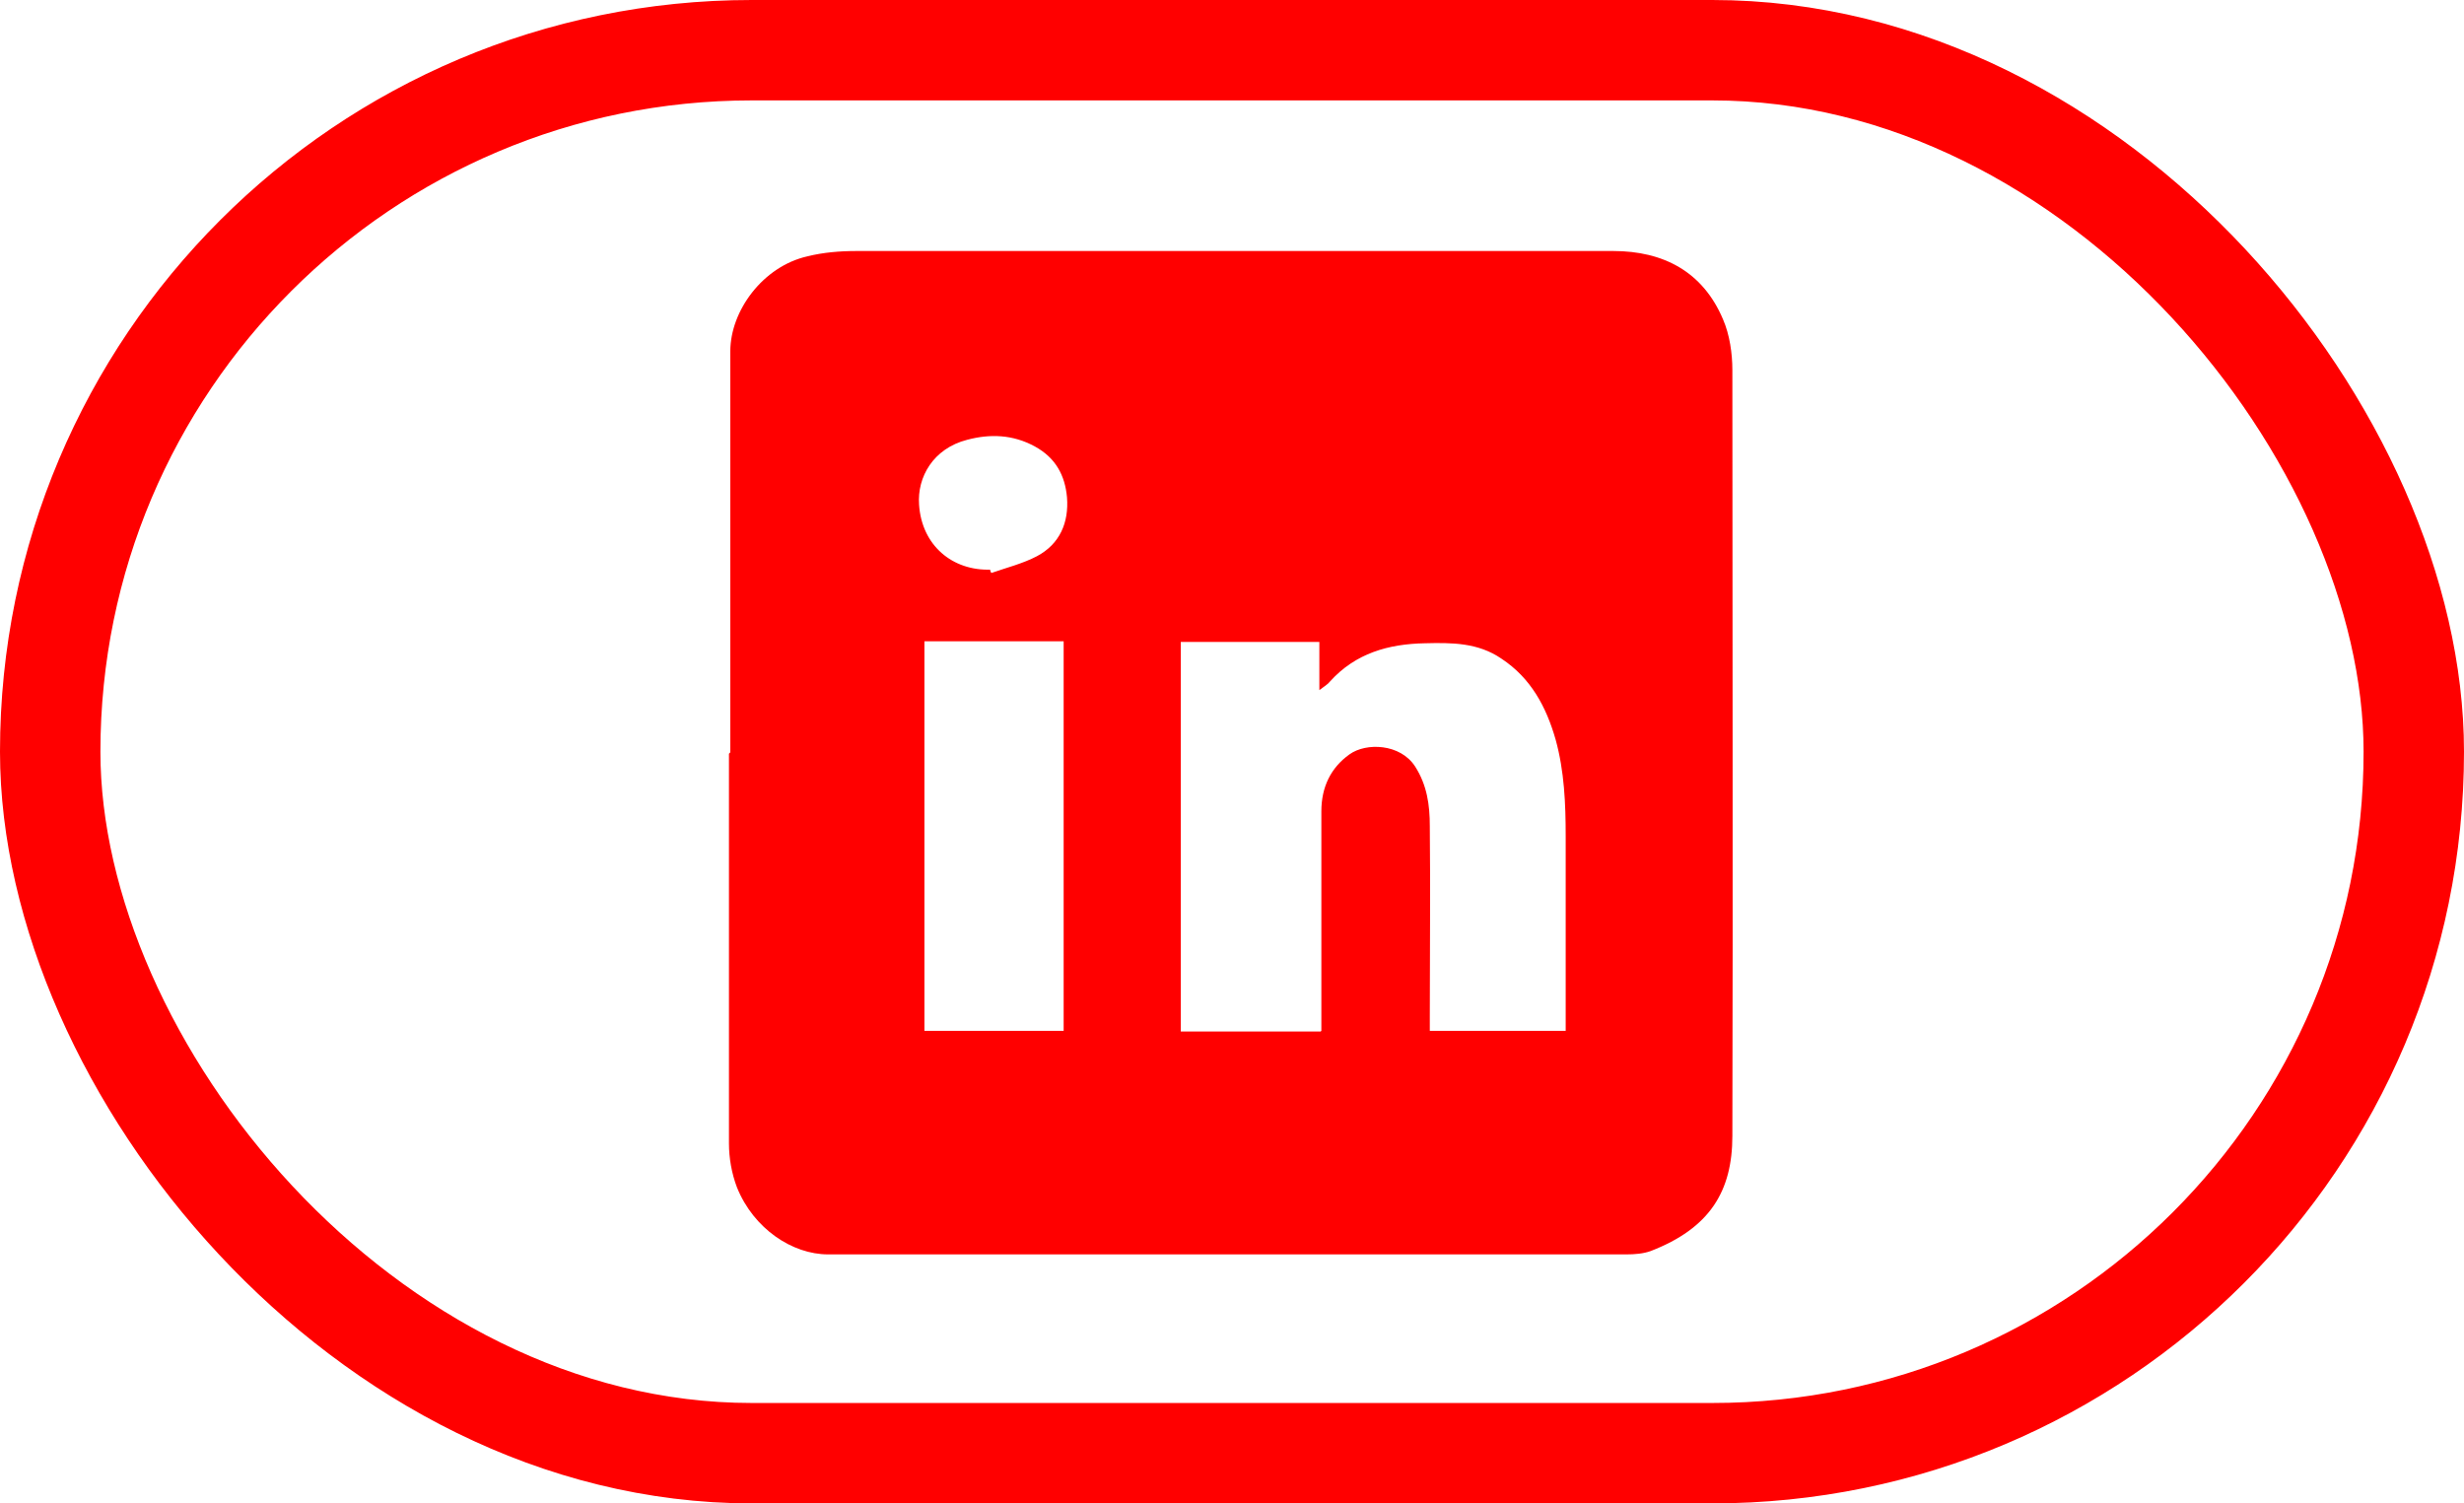 <?xml version="1.0" encoding="UTF-8"?>
<svg id="Layer_1" data-name="Layer 1" xmlns="http://www.w3.org/2000/svg" viewBox="0 0 36.81 22.46">
  <path d="m10.91,11.24c0-2,0-4,0-5.99,0-.61.49-1.27,1.15-1.42.24-.06.49-.08.74-.08,3.77,0,7.54,0,11.3,0,.75,0,1.34.31,1.64,1.02.1.23.14.51.14.76,0,3.81.01,7.63,0,11.44,0,.83-.34,1.38-1.22,1.72-.11.04-.24.05-.36.05-3.98,0-7.95,0-11.93,0-.53,0-1.11-.38-1.36-1-.08-.21-.12-.44-.12-.66,0-1.94,0-3.88,0-5.82Zm8.83,4.16c0-1.11,0-2.19,0-3.28,0-.36.14-.65.42-.85.25-.18.76-.16.98.18.18.28.22.58.22.89.01.95,0,1.9,0,2.85,0,.07,0,.14,0,.21h2.03v-.22c0-.9,0-1.8,0-2.69,0-.48-.02-.97-.15-1.44-.14-.49-.37-.92-.81-1.21-.35-.24-.74-.24-1.14-.23-.55.01-1.04.15-1.42.57-.03.04-.08.07-.16.13v-.72h-2.07v5.82h2.09Zm-5.93-5.82v5.82h2.08v-5.82h-2.08Zm.98-1.07s.01.04.02.05c.23-.08.47-.14.68-.25.34-.18.48-.5.45-.88-.03-.33-.17-.59-.48-.76-.33-.18-.67-.19-1.01-.1-.51.13-.75.56-.72.97.04.61.5.99,1.07.97Z" style="fill: red;"/>
  <rect x=".75" y=".75" width="35.31" height="20.96" rx="10.48" ry="10.48" style="fill: none; stroke: red; stroke-miterlimit: 10; stroke-width: 1.5px;"/>
</svg>